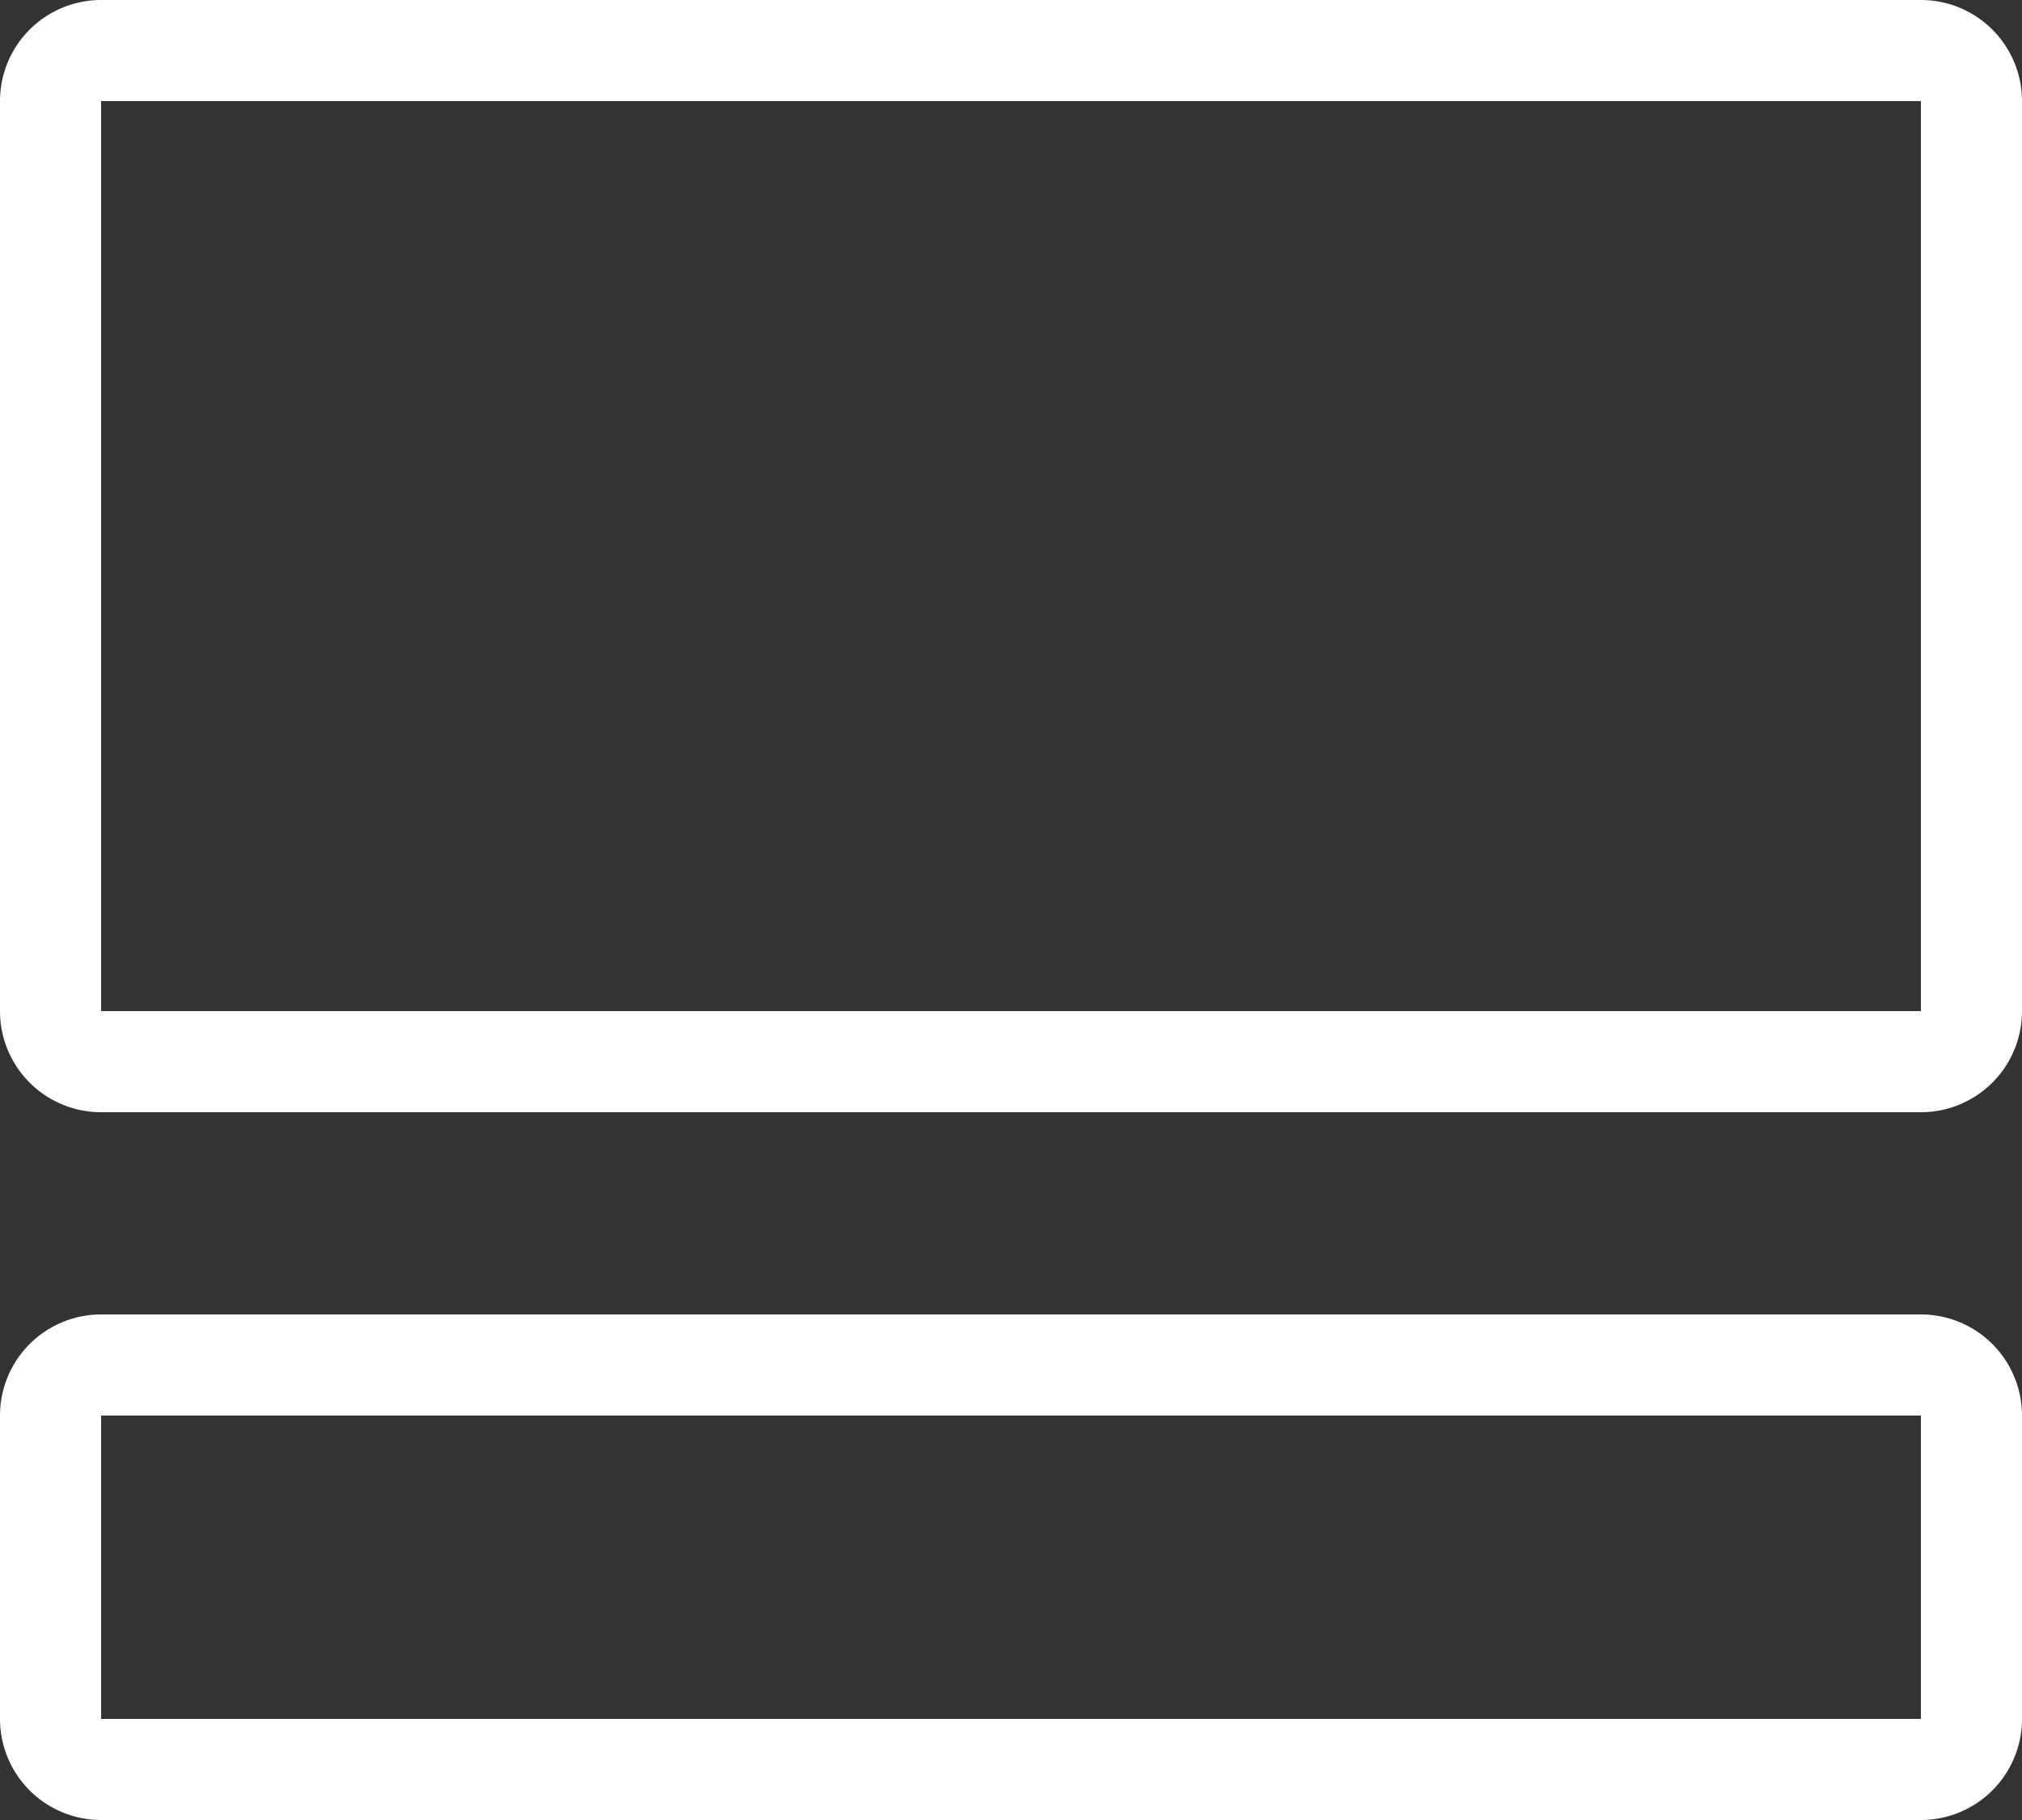<svg xmlns="http://www.w3.org/2000/svg" width="40" height="36" viewBox="0 0 40 36">
    <rect x="0" y="0" width="40" height="36" fill="#333333" stroke="none"/>
    <path fill="none" fill-rule="evenodd" stroke="#FFF" stroke-width="2" d="M2 27a1 1 0 0 0-1 1v6a1 1 0 0 0 1 1h36a1 1 0 0 0 1-1v-6a1 1 0 0 0-1-1H2zM2 1a1 1 0 0 0-1 1v18a1 1 0 0 0 1 1h36a1 1 0 0 0 1-1V2a1 1 0 0 0-1-1H2z"/>
</svg>

